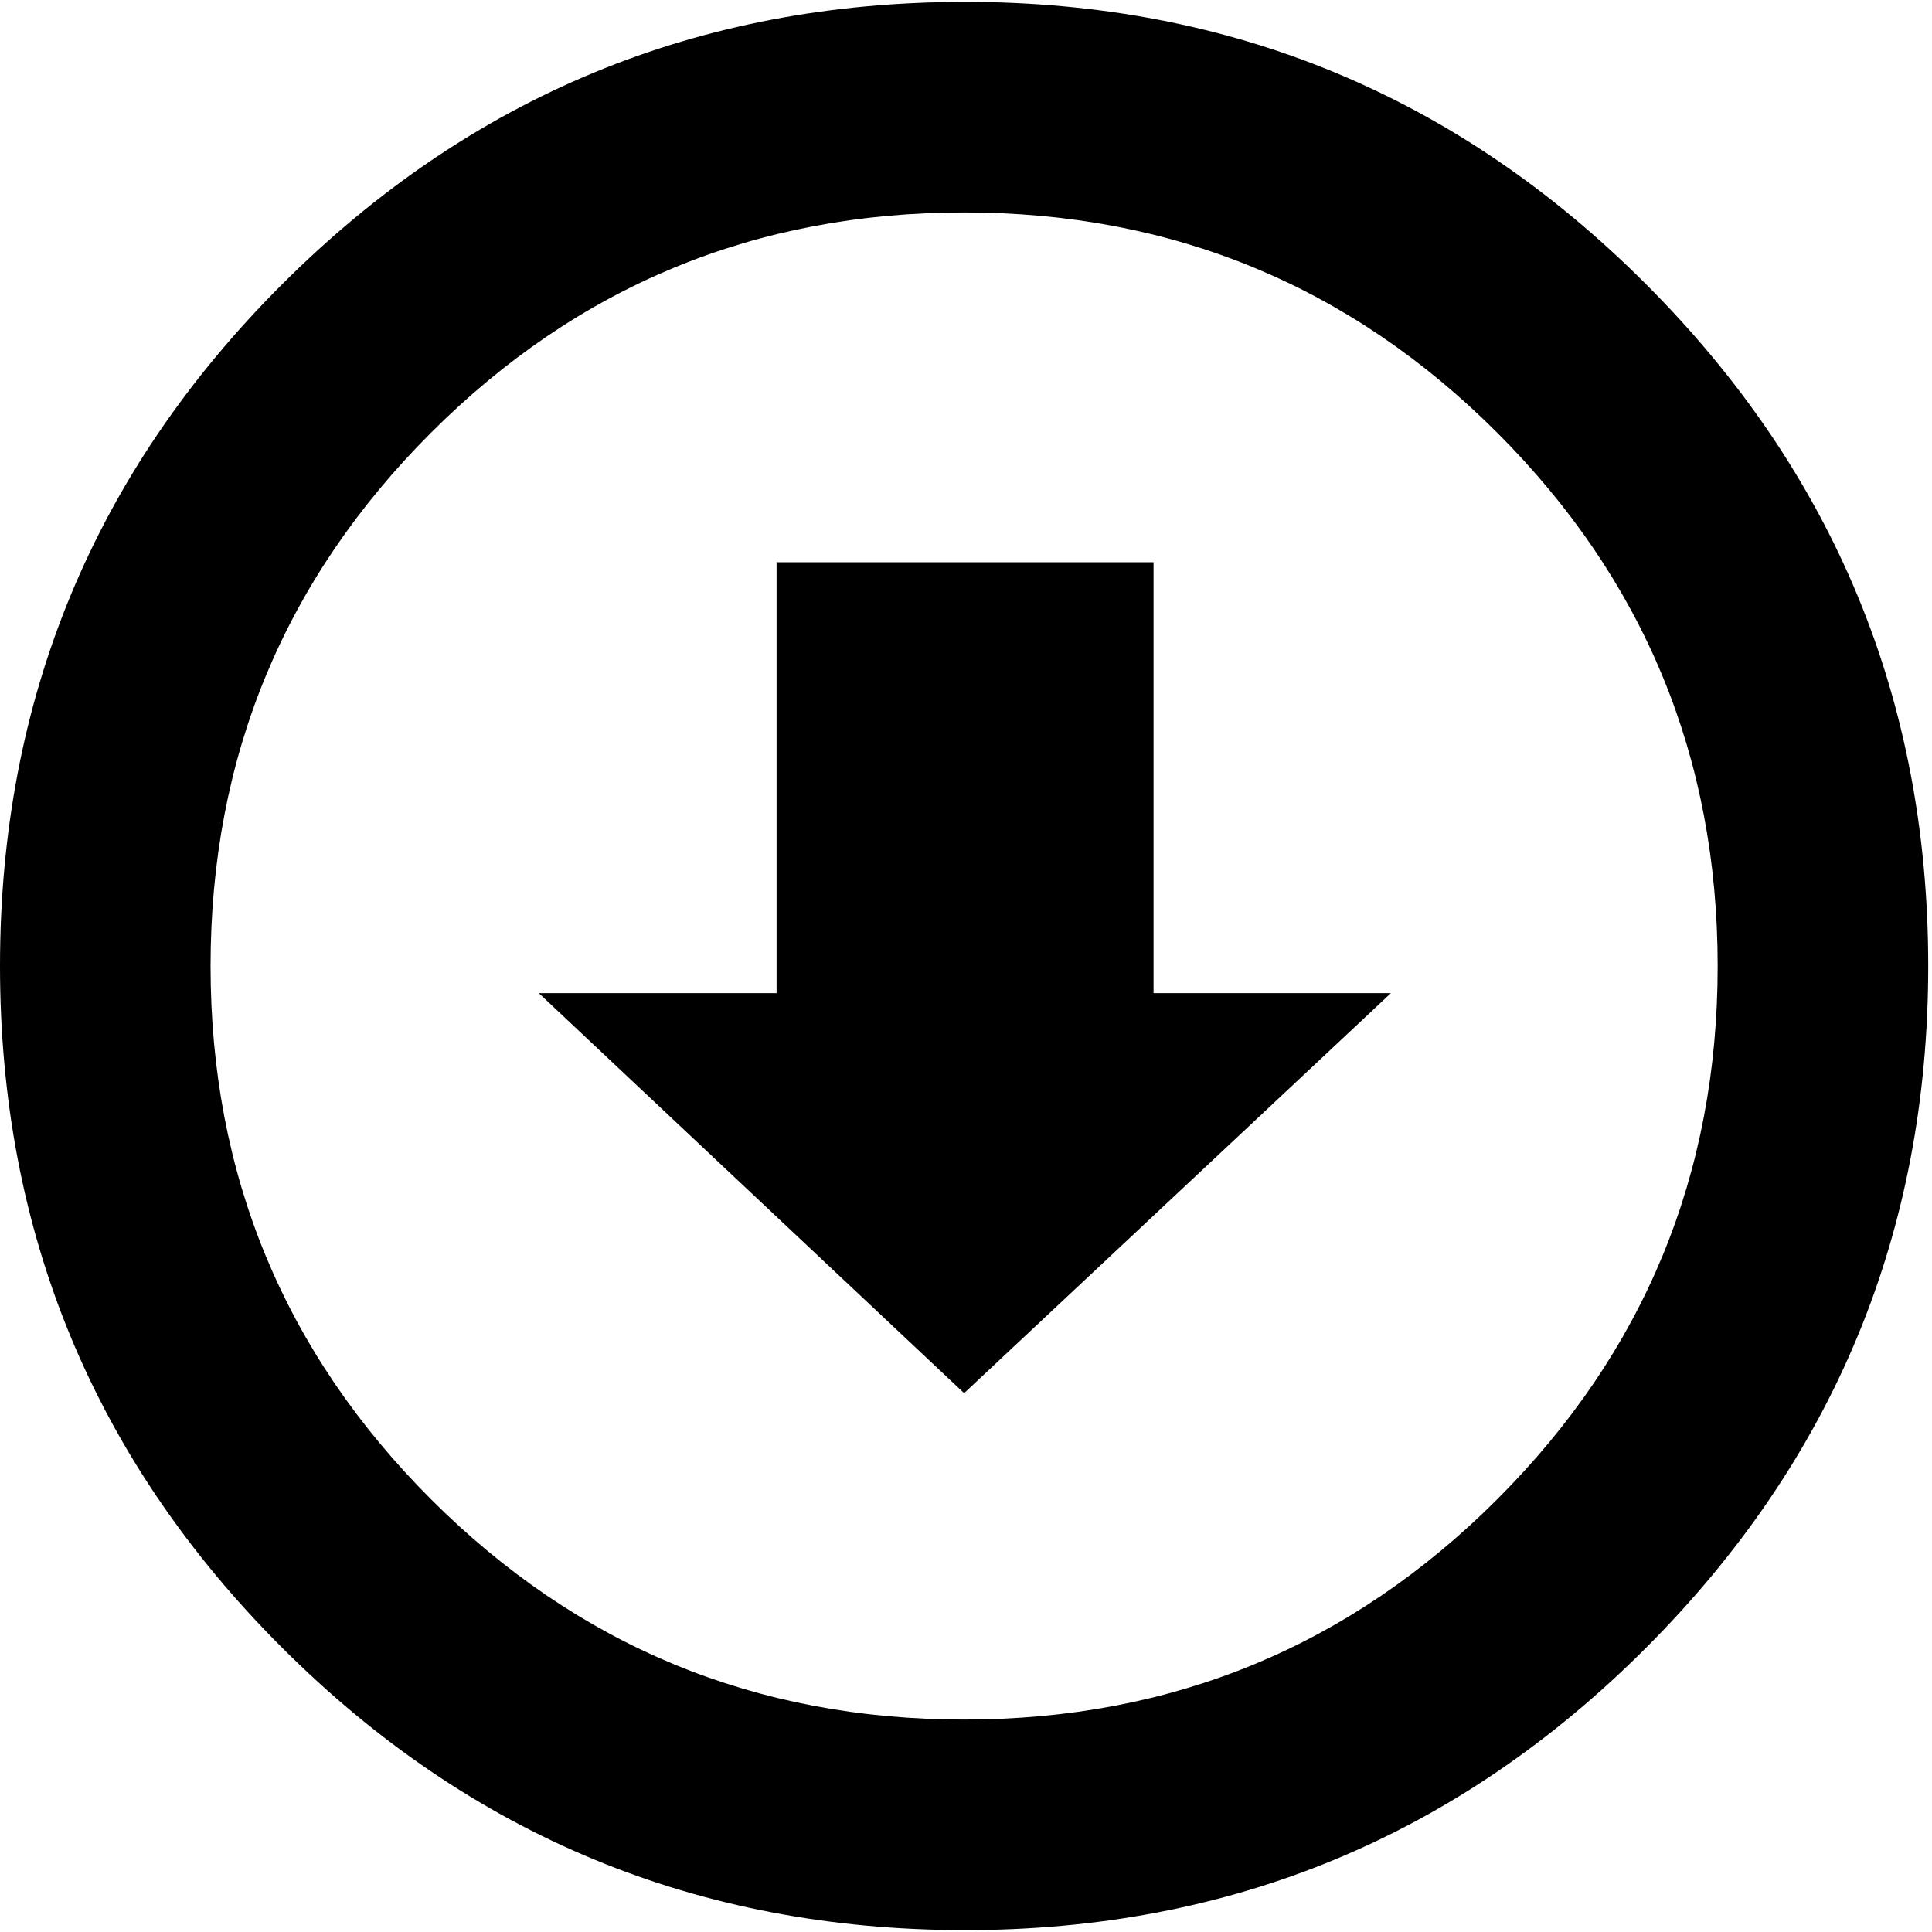 <svg height="512" width="512.0" xmlns="http://www.w3.org/2000/svg"><path d="m0 256q0-106 74.8-180.7t180.7-74.8 180.7 74.8 74.8 180.7-74.8 180.7-180.7 74.8-180.7-74.8-74.8-180.7z m55.8 0q0 82.9 58.4 141.3t141.3 58.4 141.3-58.4 58.4-141.3-58.4-141.3-141.3-58.4-141.3 58.4-58.4 141.3z m87 7.2h63v-114.2h99.9v114.2h62.9l-113.1 106z" /></svg>